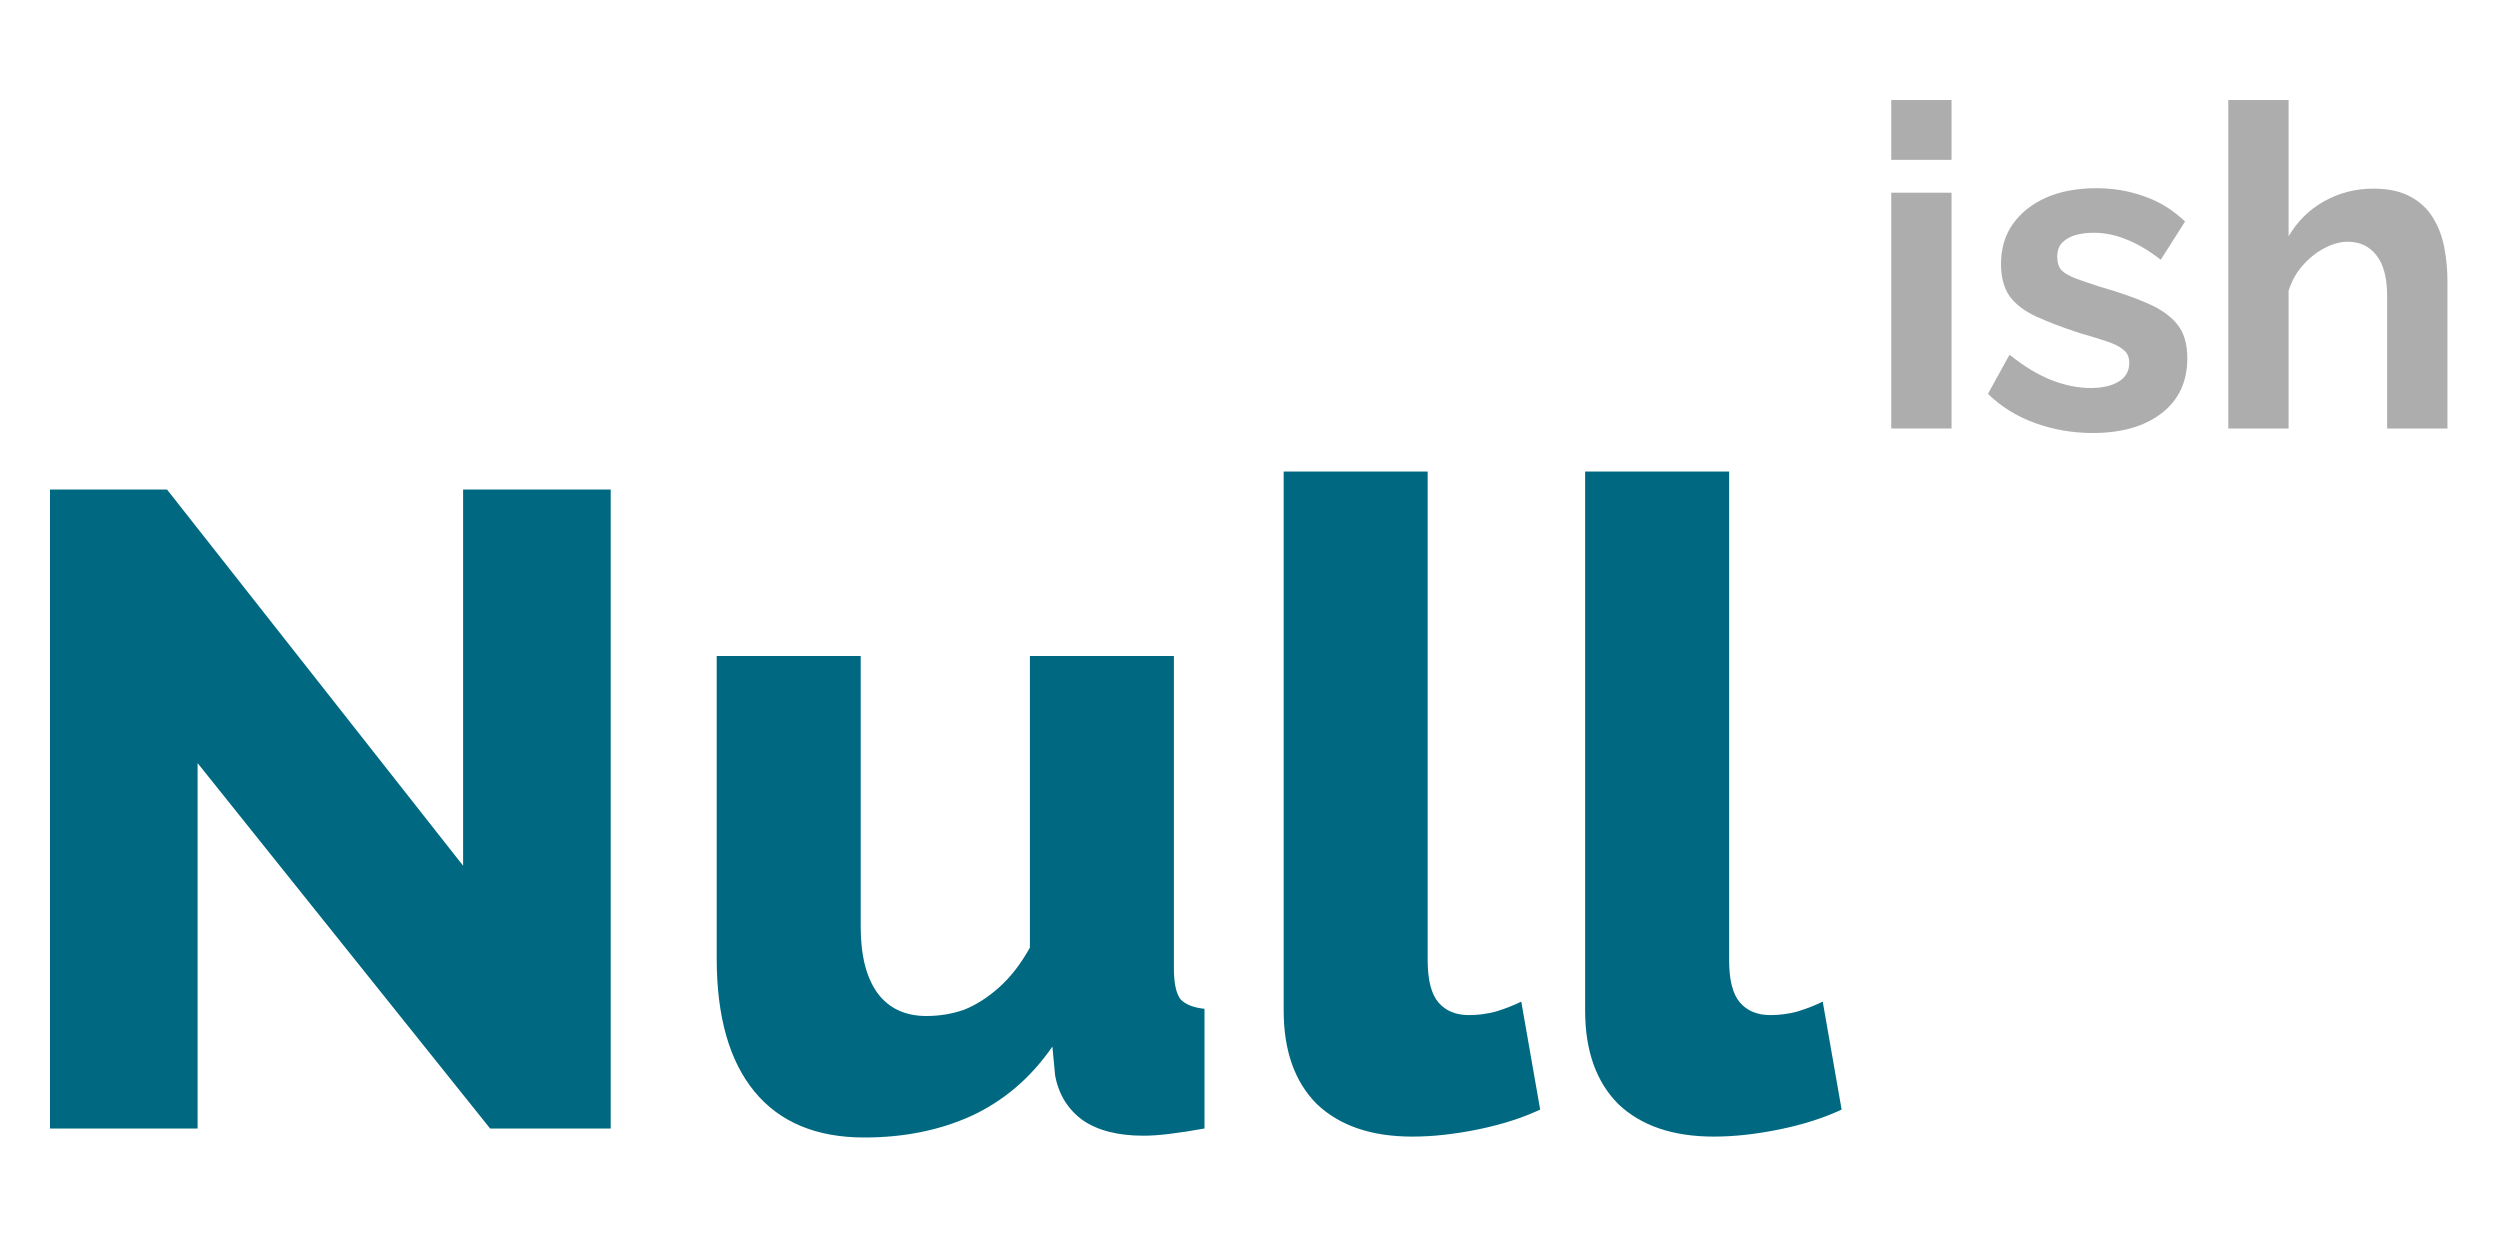 <svg width="100" height="50" viewBox="0 0 100 50" fill="none" xmlns="http://www.w3.org/2000/svg">
<path d="M75.65 17.14V7.708H78.062V17.14H75.65ZM75.65 6.394V4H78.062V6.394H75.65Z" fill="#ADADAD"/>
<path d="M83.712 17.32C82.908 17.32 82.14 17.188 81.408 16.924C80.676 16.66 80.046 16.27 79.518 15.754L80.382 14.188C80.946 14.644 81.498 14.98 82.038 15.196C82.59 15.412 83.118 15.52 83.622 15.52C84.09 15.52 84.462 15.436 84.738 15.268C85.026 15.1 85.17 14.848 85.17 14.512C85.17 14.284 85.092 14.11 84.936 13.99C84.78 13.858 84.552 13.744 84.252 13.648C83.964 13.552 83.61 13.444 83.19 13.324C82.494 13.096 81.912 12.874 81.444 12.658C80.976 12.442 80.622 12.172 80.382 11.848C80.154 11.512 80.04 11.086 80.04 10.57C80.04 9.946 80.196 9.412 80.508 8.968C80.832 8.512 81.276 8.158 81.84 7.906C82.416 7.654 83.088 7.528 83.856 7.528C84.528 7.528 85.164 7.636 85.764 7.852C86.364 8.056 86.91 8.392 87.402 8.86L86.43 10.39C85.95 10.018 85.494 9.748 85.062 9.58C84.63 9.4 84.192 9.31 83.748 9.31C83.496 9.31 83.256 9.34 83.028 9.4C82.812 9.46 82.632 9.562 82.488 9.706C82.356 9.838 82.29 10.03 82.29 10.282C82.29 10.51 82.35 10.69 82.47 10.822C82.602 10.942 82.794 11.05 83.046 11.146C83.31 11.242 83.628 11.35 84 11.47C84.756 11.686 85.392 11.908 85.908 12.136C86.436 12.364 86.832 12.646 87.096 12.982C87.36 13.306 87.492 13.756 87.492 14.332C87.492 15.268 87.15 16 86.466 16.528C85.782 17.056 84.864 17.32 83.712 17.32Z" fill="#ADADAD"/>
<path d="M97.898 17.14H95.486V11.848C95.486 11.116 95.342 10.57 95.054 10.21C94.778 9.85 94.394 9.67 93.902 9.67C93.614 9.67 93.308 9.754 92.984 9.922C92.66 10.09 92.366 10.324 92.102 10.624C91.85 10.912 91.664 11.248 91.544 11.632V17.14H89.132V4H91.544V9.454C91.892 8.854 92.366 8.386 92.966 8.05C93.566 7.714 94.22 7.546 94.928 7.546C95.54 7.546 96.038 7.654 96.422 7.87C96.806 8.074 97.106 8.356 97.322 8.716C97.538 9.064 97.688 9.46 97.772 9.904C97.856 10.336 97.898 10.786 97.898 11.254V17.14Z" fill="#ADADAD"/>
<path d="M7.904 30.524V45.14H2V19.58H6.68L18.524 34.628V19.58H24.428V45.14H19.604L7.904 30.524Z" fill="#006981"/>
<path d="M28.668 38.336V26.24H34.428V37.076C34.428 38.228 34.656 39.116 35.112 39.74C35.568 40.34 36.216 40.64 37.056 40.64C37.584 40.64 38.088 40.556 38.568 40.388C39.048 40.196 39.516 39.896 39.972 39.488C40.428 39.08 40.836 38.552 41.196 37.904V26.24H46.956V38.732C46.956 39.308 47.04 39.716 47.208 39.956C47.4 40.172 47.724 40.304 48.18 40.352V45.14C47.652 45.236 47.184 45.308 46.776 45.356C46.392 45.404 46.044 45.428 45.732 45.428C44.724 45.428 43.92 45.224 43.32 44.816C42.72 44.384 42.348 43.784 42.204 43.016L42.096 41.864C41.232 43.112 40.152 44.036 38.856 44.636C37.584 45.212 36.156 45.5 34.572 45.5C32.652 45.5 31.188 44.888 30.18 43.664C29.172 42.44 28.668 40.664 28.668 38.336Z" fill="#006981"/>
<path d="M51.347 18.86H57.107V38.408C57.107 39.2 57.251 39.764 57.539 40.1C57.827 40.436 58.235 40.604 58.763 40.604C59.123 40.604 59.483 40.556 59.843 40.46C60.227 40.34 60.563 40.208 60.851 40.064L61.607 44.384C60.887 44.72 60.059 44.984 59.123 45.176C58.187 45.368 57.311 45.464 56.495 45.464C54.863 45.464 53.591 45.032 52.679 44.168C51.791 43.28 51.347 42.032 51.347 40.424V18.86Z" fill="#006981"/>
<path d="M63.405 18.86H69.165V38.408C69.165 39.2 69.309 39.764 69.597 40.1C69.885 40.436 70.293 40.604 70.821 40.604C71.181 40.604 71.541 40.556 71.901 40.46C72.285 40.34 72.621 40.208 72.909 40.064L73.665 44.384C72.945 44.72 72.117 44.984 71.181 45.176C70.245 45.368 69.369 45.464 68.553 45.464C66.921 45.464 65.649 45.032 64.737 44.168C63.849 43.28 63.405 42.032 63.405 40.424V18.86Z" fill="#006981"/>
</svg>
